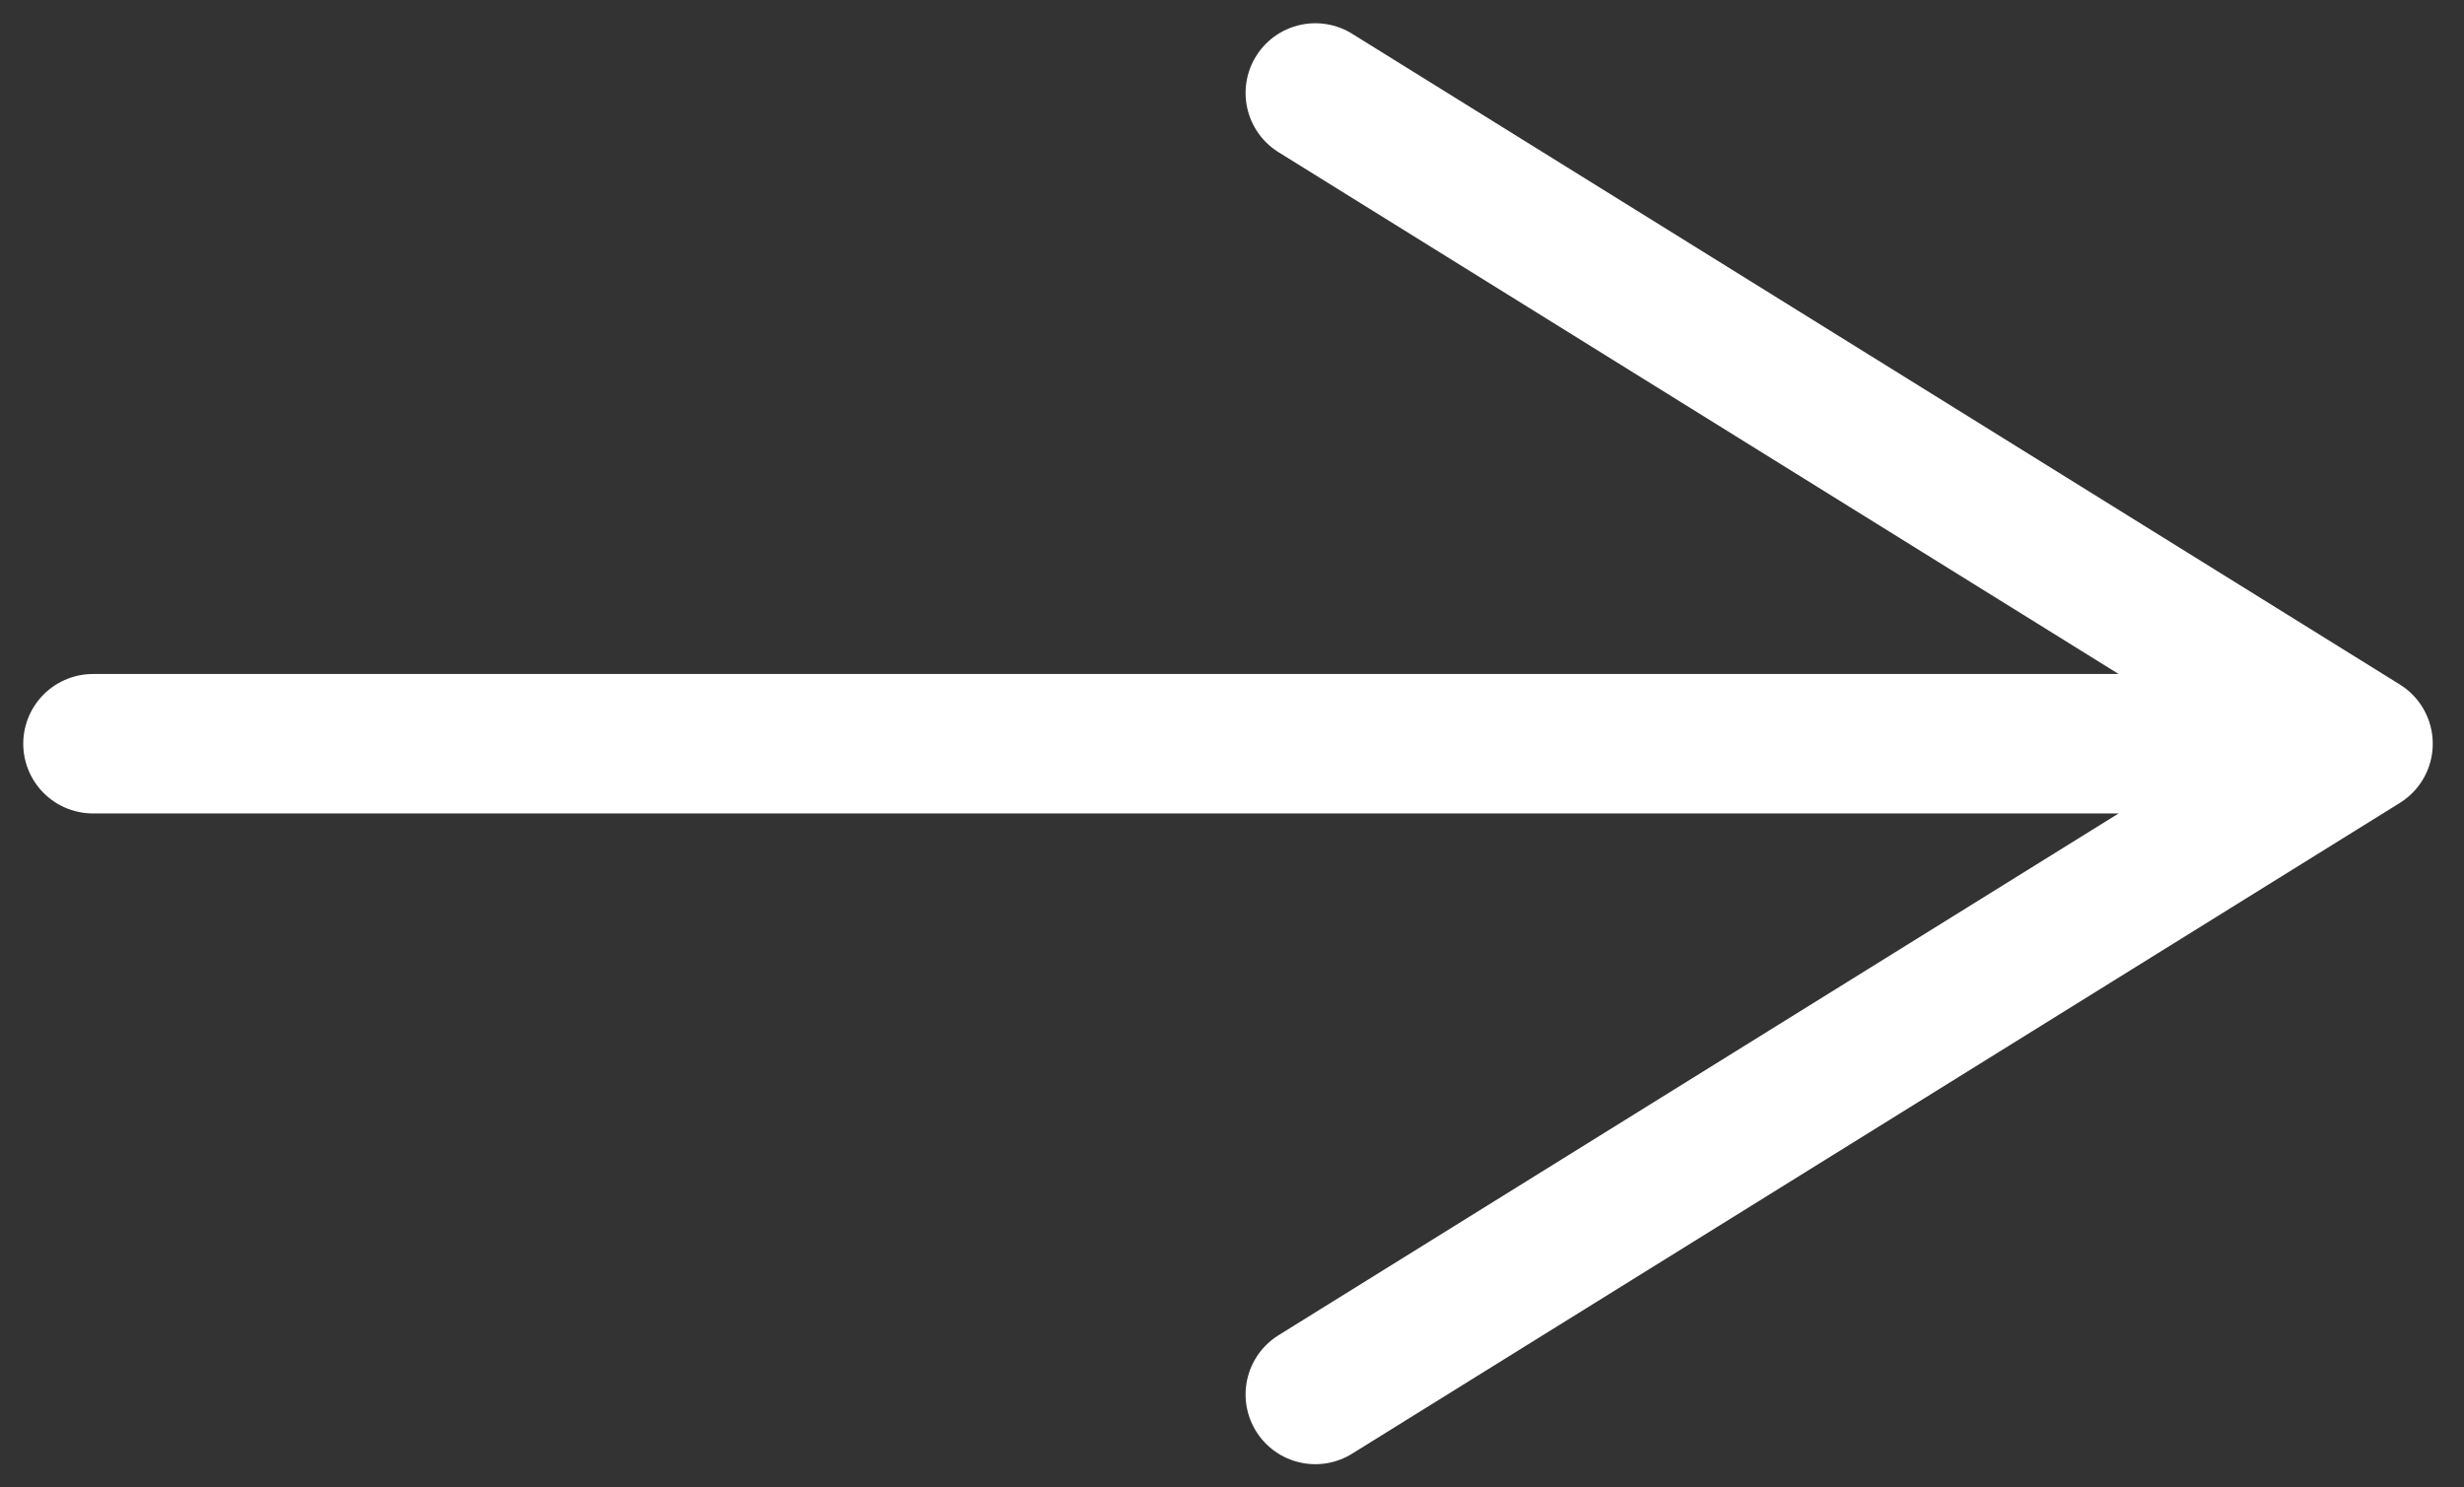 <svg width="53" height="32" viewBox="0 0 53 32" fill="none" xmlns="http://www.w3.org/2000/svg">
<rect x="0" y="0" width="53" height="32" fill="#333333" stroke="none"/>
<path d="M28.292 2L50.828 16L28.292 30M47.698 16L2 16" stroke="white" stroke-width="3" stroke-linecap="round" stroke-linejoin="round"/>
</svg>

